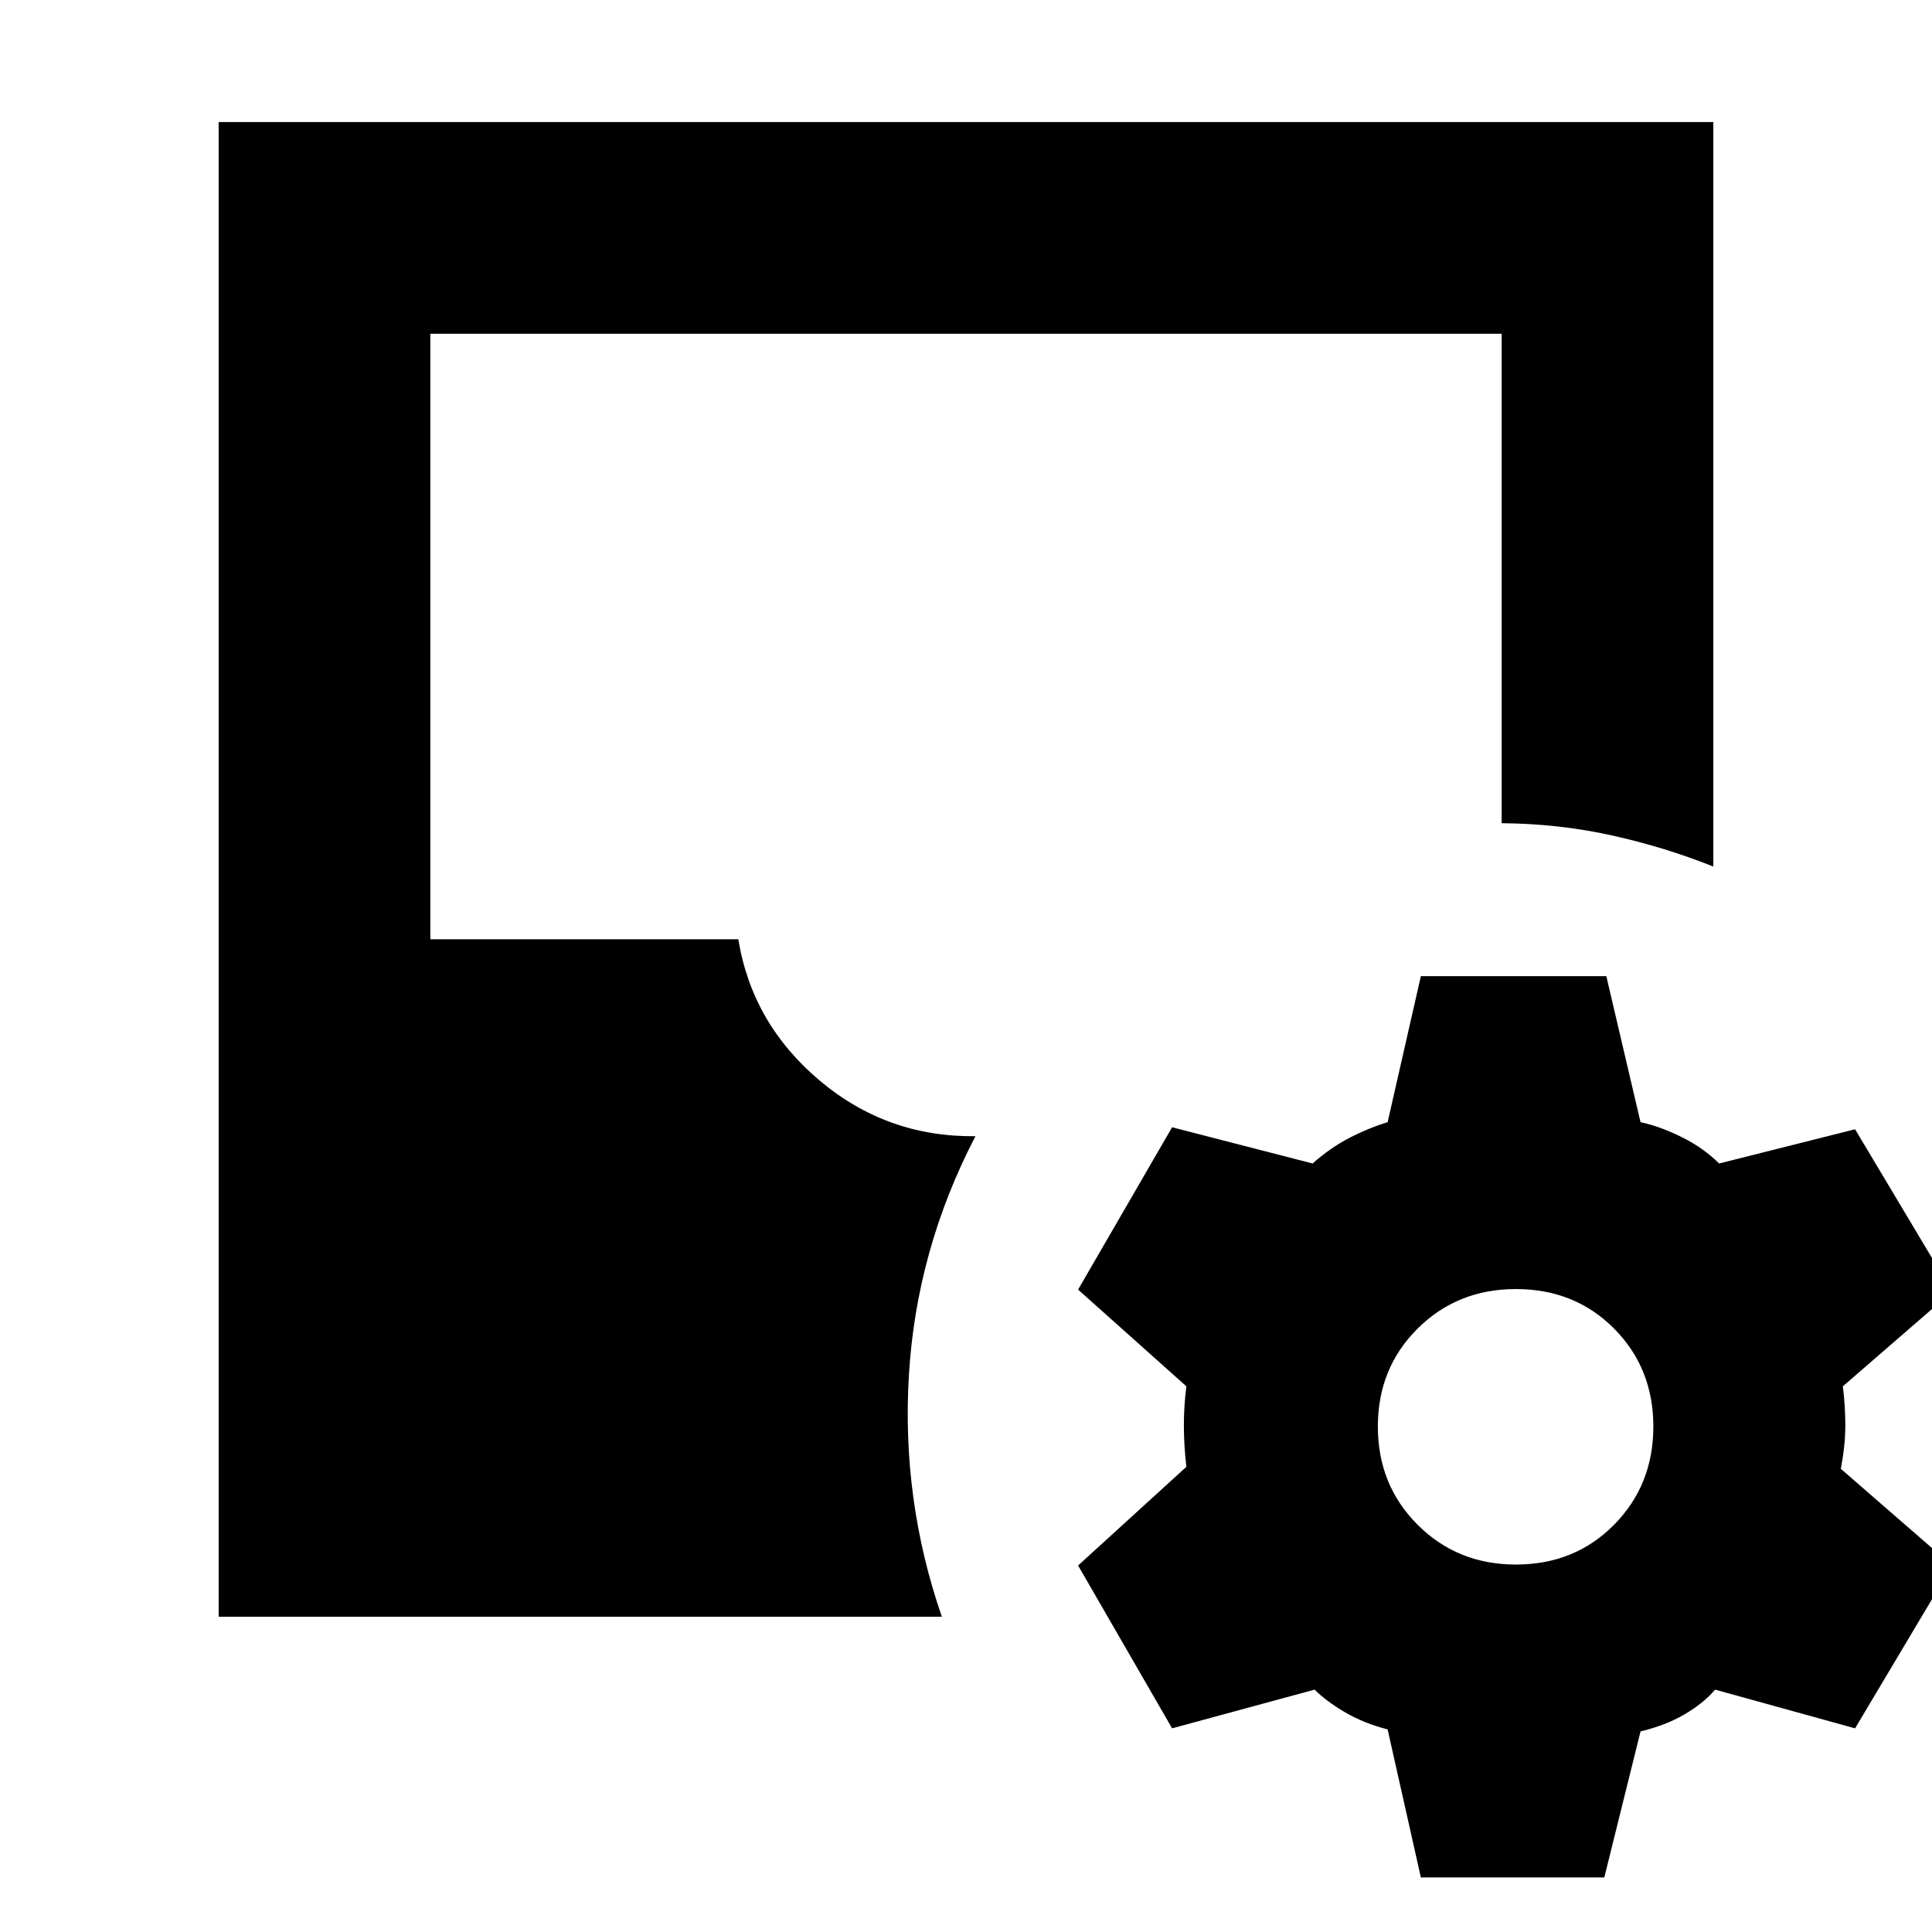 <svg xmlns="http://www.w3.org/2000/svg" height="20" viewBox="0 -960 960 960" width="20"><path d="m706.02-27.11-16.52-73.56q-11.76-3-21.14-8.5t-15.14-11.26l-70.81 19.23-46.71-80.91 53.8-49.04q-1.24-10.76-1.24-20.5t1.24-19.5l-53.8-48.05 46.71-80.67 69.81 18q8.76-7.76 18.14-12.64 9.38-4.88 19.14-7.88l16.52-72.57h92.15l17 72.57q9.53 2 20.41 7.38t18.64 13.14l67.56-17 48.2 80.67-54.28 47.05q1.23 9.76 1.23 19.5t-2.23 21.5l55.28 48.04-48.2 80.91-69.56-19.23q-5.76 6.76-15.14 12.26t-21.91 8.5l-18 72.56h-91.15ZM108.65-156.65v-742.7h742.7v369.94q-24.2-9.68-50.49-15.49-26.29-5.82-54.69-6.06v-243.21H213.83v300.89h153.04q6.8 41.8 40.27 70.08 33.47 28.29 77.56 27.77-29.24 56.19-33.05 118.36-3.8 62.18 16.35 120.42H108.65Zm644.57-25.94q29.28 0 48.8-19.76 19.52-19.76 19.52-48.8 0-29.05-19.52-48.69-19.52-19.64-48.8-19.64-29.05 0-48.81 19.64t-19.76 48.69q0 29.04 19.76 48.8 19.76 19.76 48.81 19.76Z"/></svg>